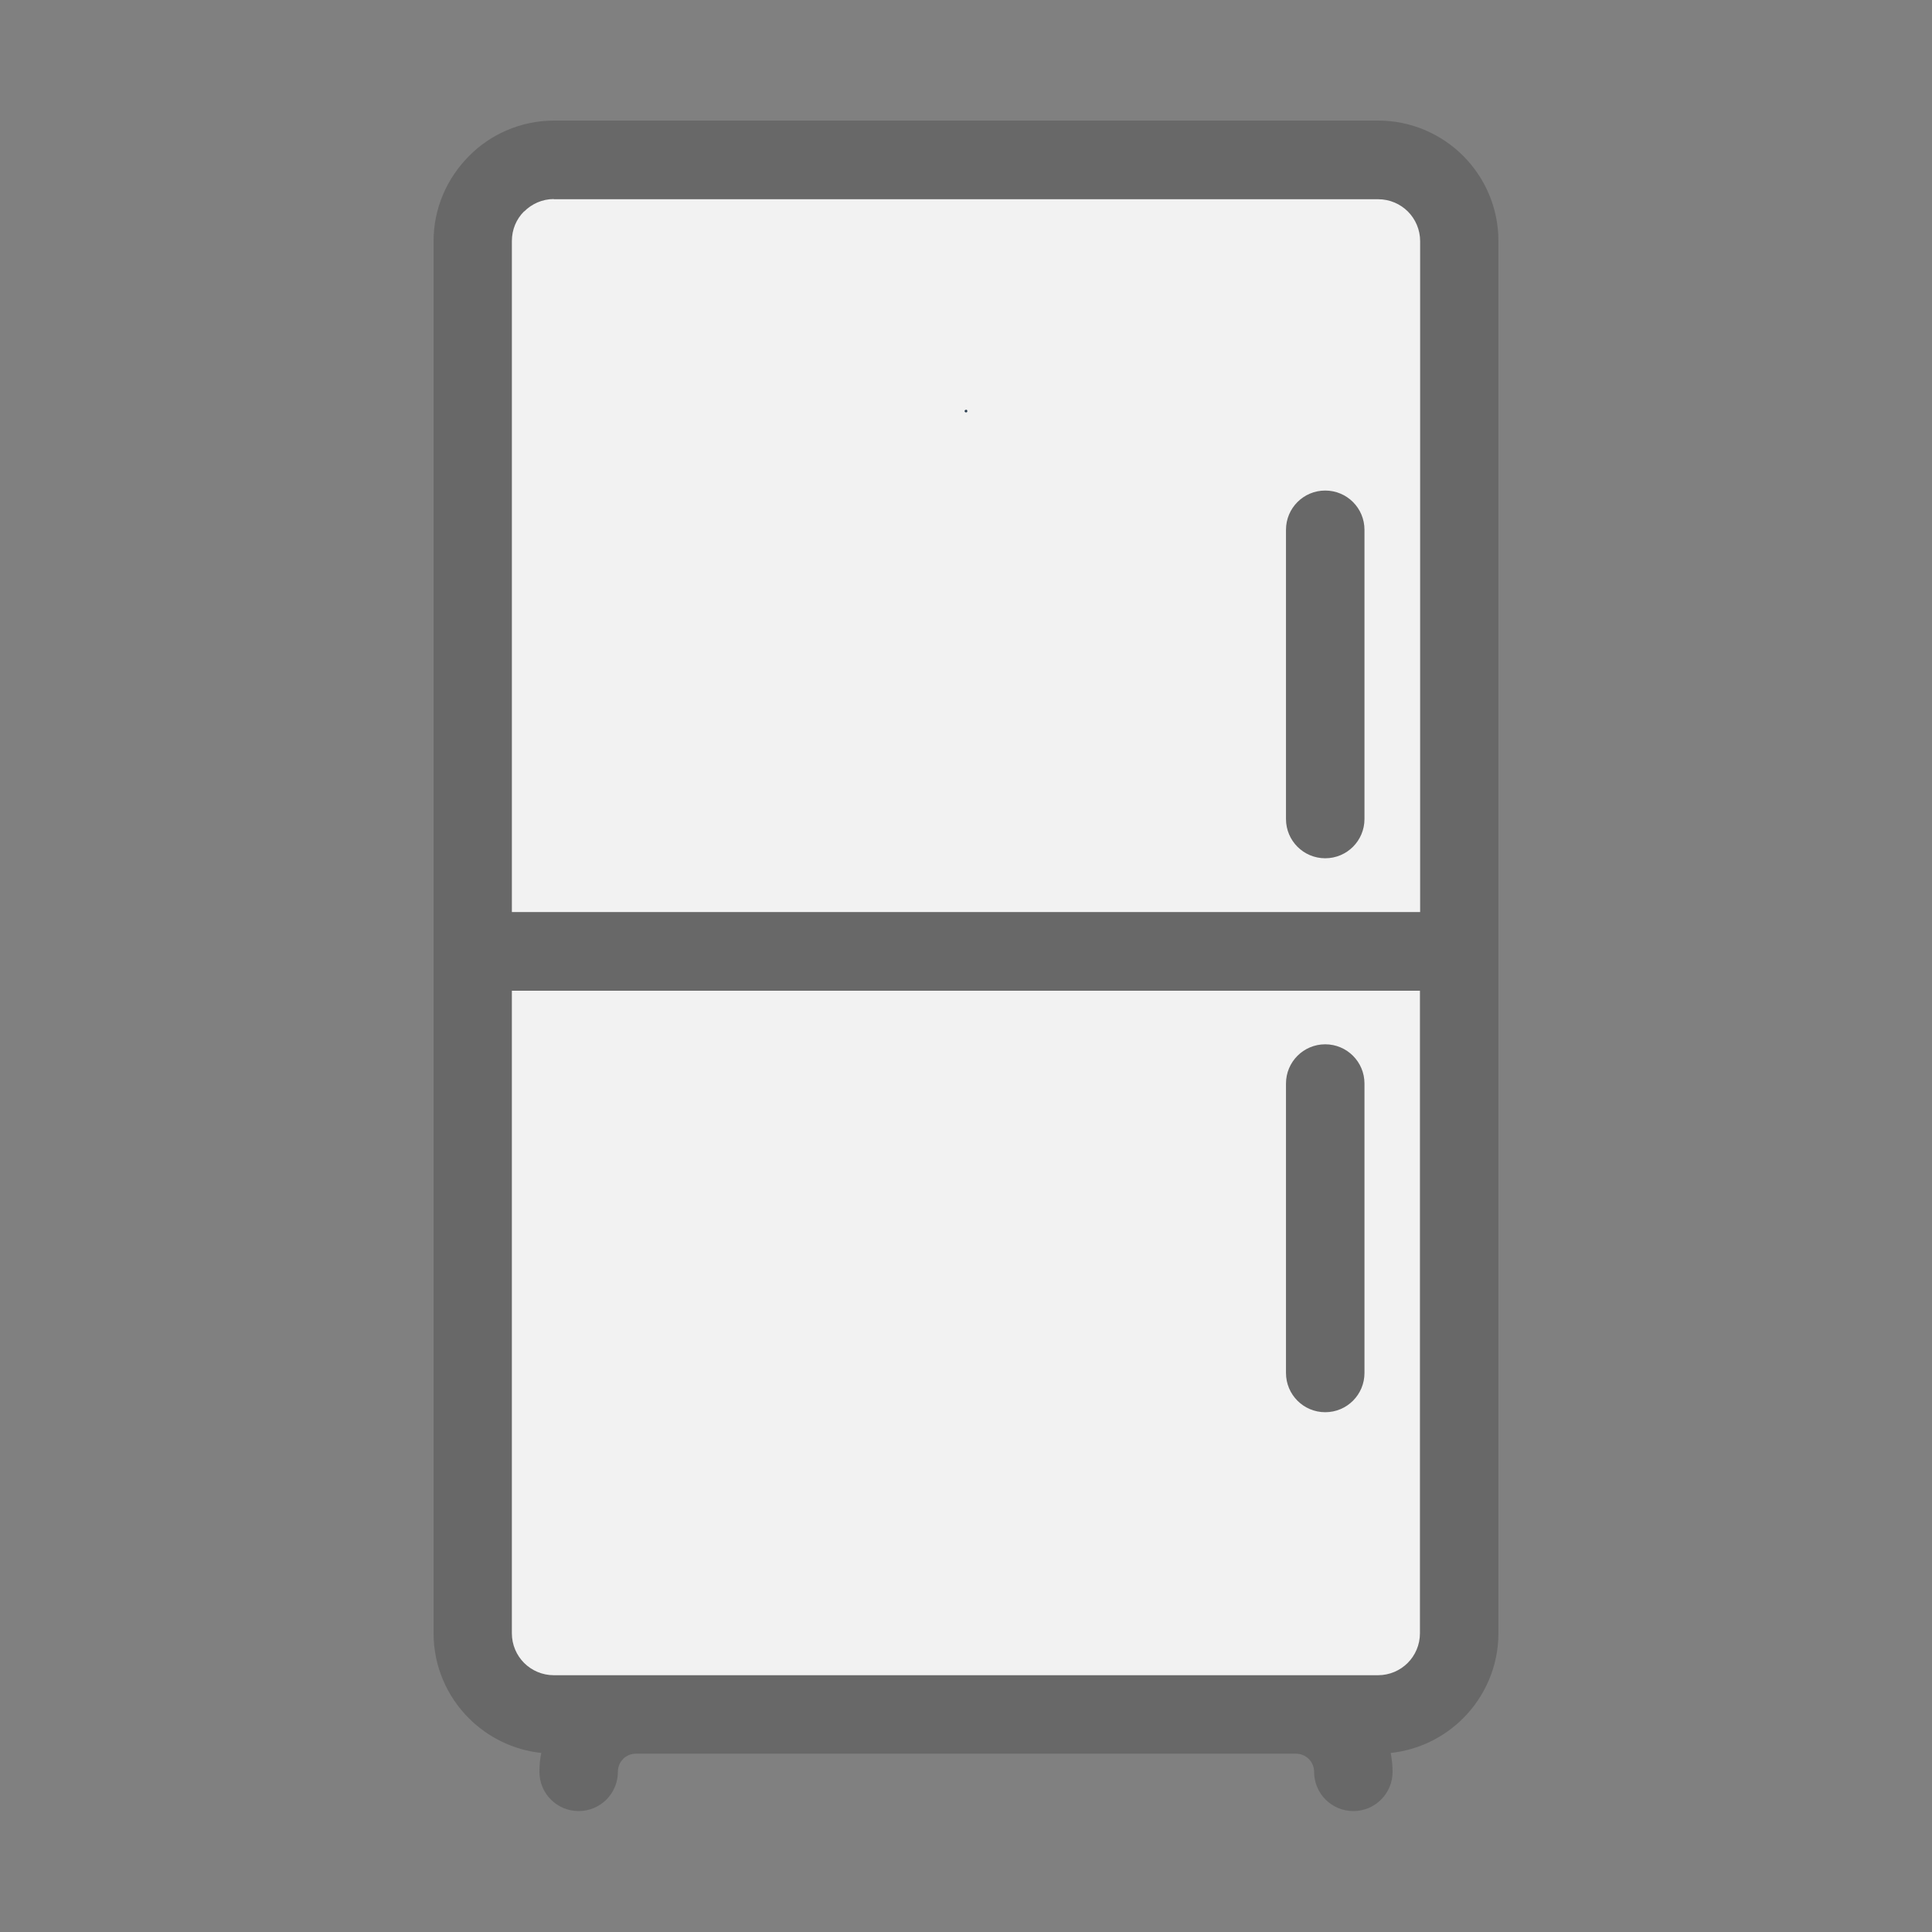<?xml version="1.0" standalone="no"?><!DOCTYPE svg PUBLIC "-//W3C//DTD SVG 1.1//EN" "http://www.w3.org/Graphics/SVG/1.1/DTD/svg11.dtd"><svg t="1619444473533" class="icon" viewBox="0 0 1024 1024" version="1.1" xmlns="http://www.w3.org/2000/svg" p-id="11195" xmlns:xlink="http://www.w3.org/1999/xlink" width="200" height="200"><rect x="0" y="0" width="1024" height="1024" fill="#808080" stroke="none"/><defs><style type="text/css"></style></defs><path d="M293.5 63.9h436.9c17.6 0 33.6 7.2 45.1 18.7s18.7 27.5 18.7 45.1v737.9c0 17.6-7.2 33.6-18.7 45.1-10.1 10.1-23.5 16.8-38.4 18.4 0.6 3.2 1 6.6 1 10 0 11.5-9.3 20.8-20.8 20.8s-20.8-9.3-20.8-20.8c0-2.6-1.1-5.1-2.8-6.8s-4.1-2.8-6.7-2.8H337c-2.7 0-5 1.1-6.7 2.7v0.1c-1.8 1.7-2.8 4.2-2.8 6.8 0 11.5-9.3 20.8-20.8 20.8s-20.8-9.3-20.8-20.8c0-3.4 0.3-6.8 1-10-14.9-1.6-28.3-8.3-38.4-18.4-11.6-11.6-18.7-27.5-18.7-45.1V127.8c0-17.5 7.2-33.5 18.8-45.1 11.3-11.5 27.3-18.7 44.9-18.8z" fill="#686868" p-id="11196"></path><path d="M752.7 525.1H271.3v340.6c0 6.1 2.5 11.7 6.5 15.7s9.6 6.5 15.7 6.5H730.4c6.1 0 11.7-2.5 15.7-6.5s6.5-9.6 6.5-15.7V525.1h0.1zM271.3 483.4h481.4V127.8c0-6.1-2.5-11.7-6.5-15.7s-9.6-6.5-15.7-6.5h-437v-0.1c-6 0-11.6 2.5-15.7 6.6h-0.1c-4 4-6.4 9.5-6.4 15.7v355.6z" fill="#F2F2F2" p-id="11197"></path><path d="M681.6 280.8c0-11.5 9.3-20.8 20.8-20.8s20.8 9.3 20.8 20.8v153.3c0 11.5-9.3 20.8-20.8 20.8s-20.8-9.3-20.8-20.8V280.8zM681.6 574.3c0-11.5 9.3-20.8 20.8-20.8s20.8 9.3 20.8 20.8v153.4c0 11.5-9.3 20.8-20.8 20.8s-20.8-9.3-20.8-20.8V574.3z" fill="#686868" p-id="11198"></path><path d="M512.5 217.3c-0.1-0.1-0.2-0.1-0.5-0.1-0.2 0-0.4 0.1-0.5 0.2h-0.1c-0.1 0.1-0.1 0.2-0.1 0.5v0.3l0.2 0.2c0.1 0.1 0.3 0.2 0.5 0.2s0.4-0.1 0.5-0.2h0.1c0-0.1 0.1-0.2 0.1-0.5s-0.1-0.5-0.2-0.6z" fill="#2C3E50" p-id="11199"></path></svg>